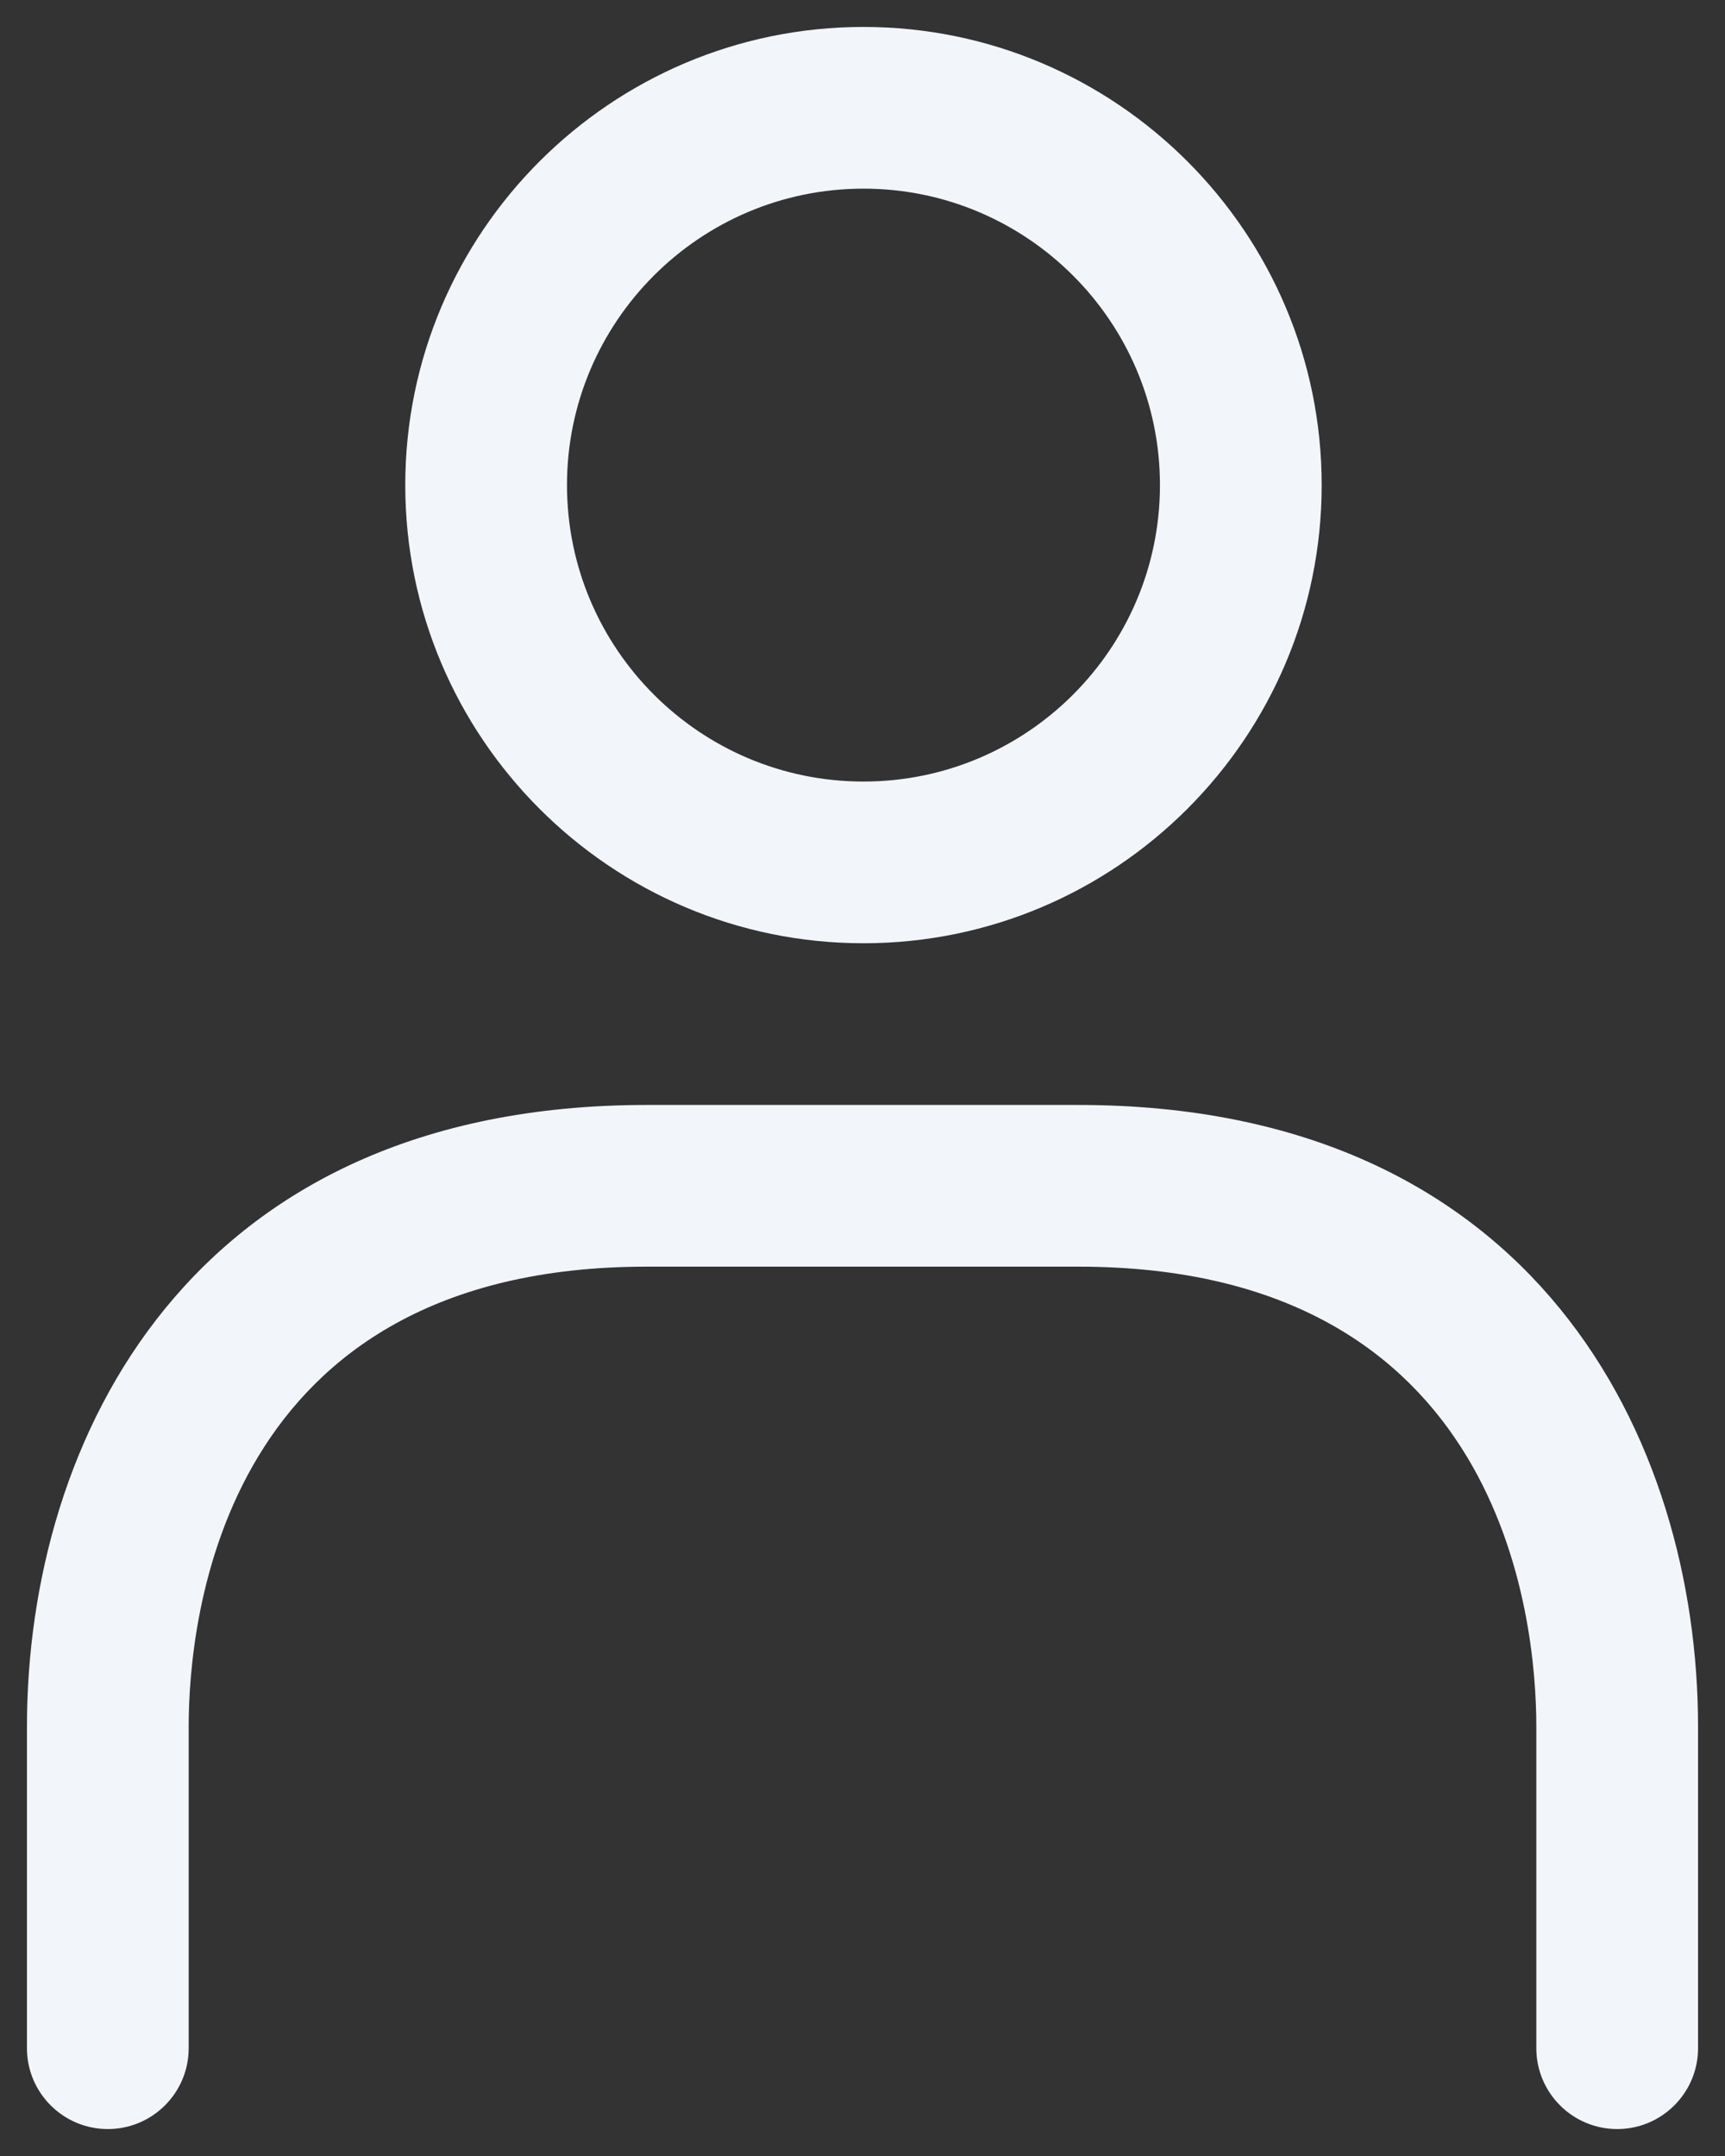 <svg width="16" height="20" viewBox="0 0 16 20" fill="none" xmlns="http://www.w3.org/2000/svg">
<rect x="0" y="0" width="16" height="20" fill="#333333" stroke="none"/>
<path d="M8.009 8.75C5.665 8.75 3.759 6.843 3.759 4.5C3.759 2.157 5.665 0.25 8.009 0.25C10.353 0.25 12.259 2.157 12.259 4.5C12.259 6.843 10.353 8.75 8.009 8.75ZM8.009 1.75C6.492 1.75 5.259 2.983 5.259 4.5C5.259 6.017 6.492 7.25 8.009 7.25C9.526 7.25 10.759 6.017 10.759 4.5C10.759 2.983 9.525 1.75 8.009 1.75ZM15.75 19V16.019C15.75 13.358 14.244 10.25 10 10.25H6C1.756 10.25 0.25 13.357 0.25 16.019V19C0.25 19.414 0.586 19.75 1 19.75C1.414 19.75 1.75 19.414 1.75 19V16.019C1.75 15.018 2.057 11.75 6 11.75H10C13.943 11.75 14.25 15.017 14.25 16.019V19C14.25 19.414 14.586 19.75 15 19.75C15.414 19.75 15.75 19.414 15.75 19Z" fill="#F2F5FA"/>
</svg>
